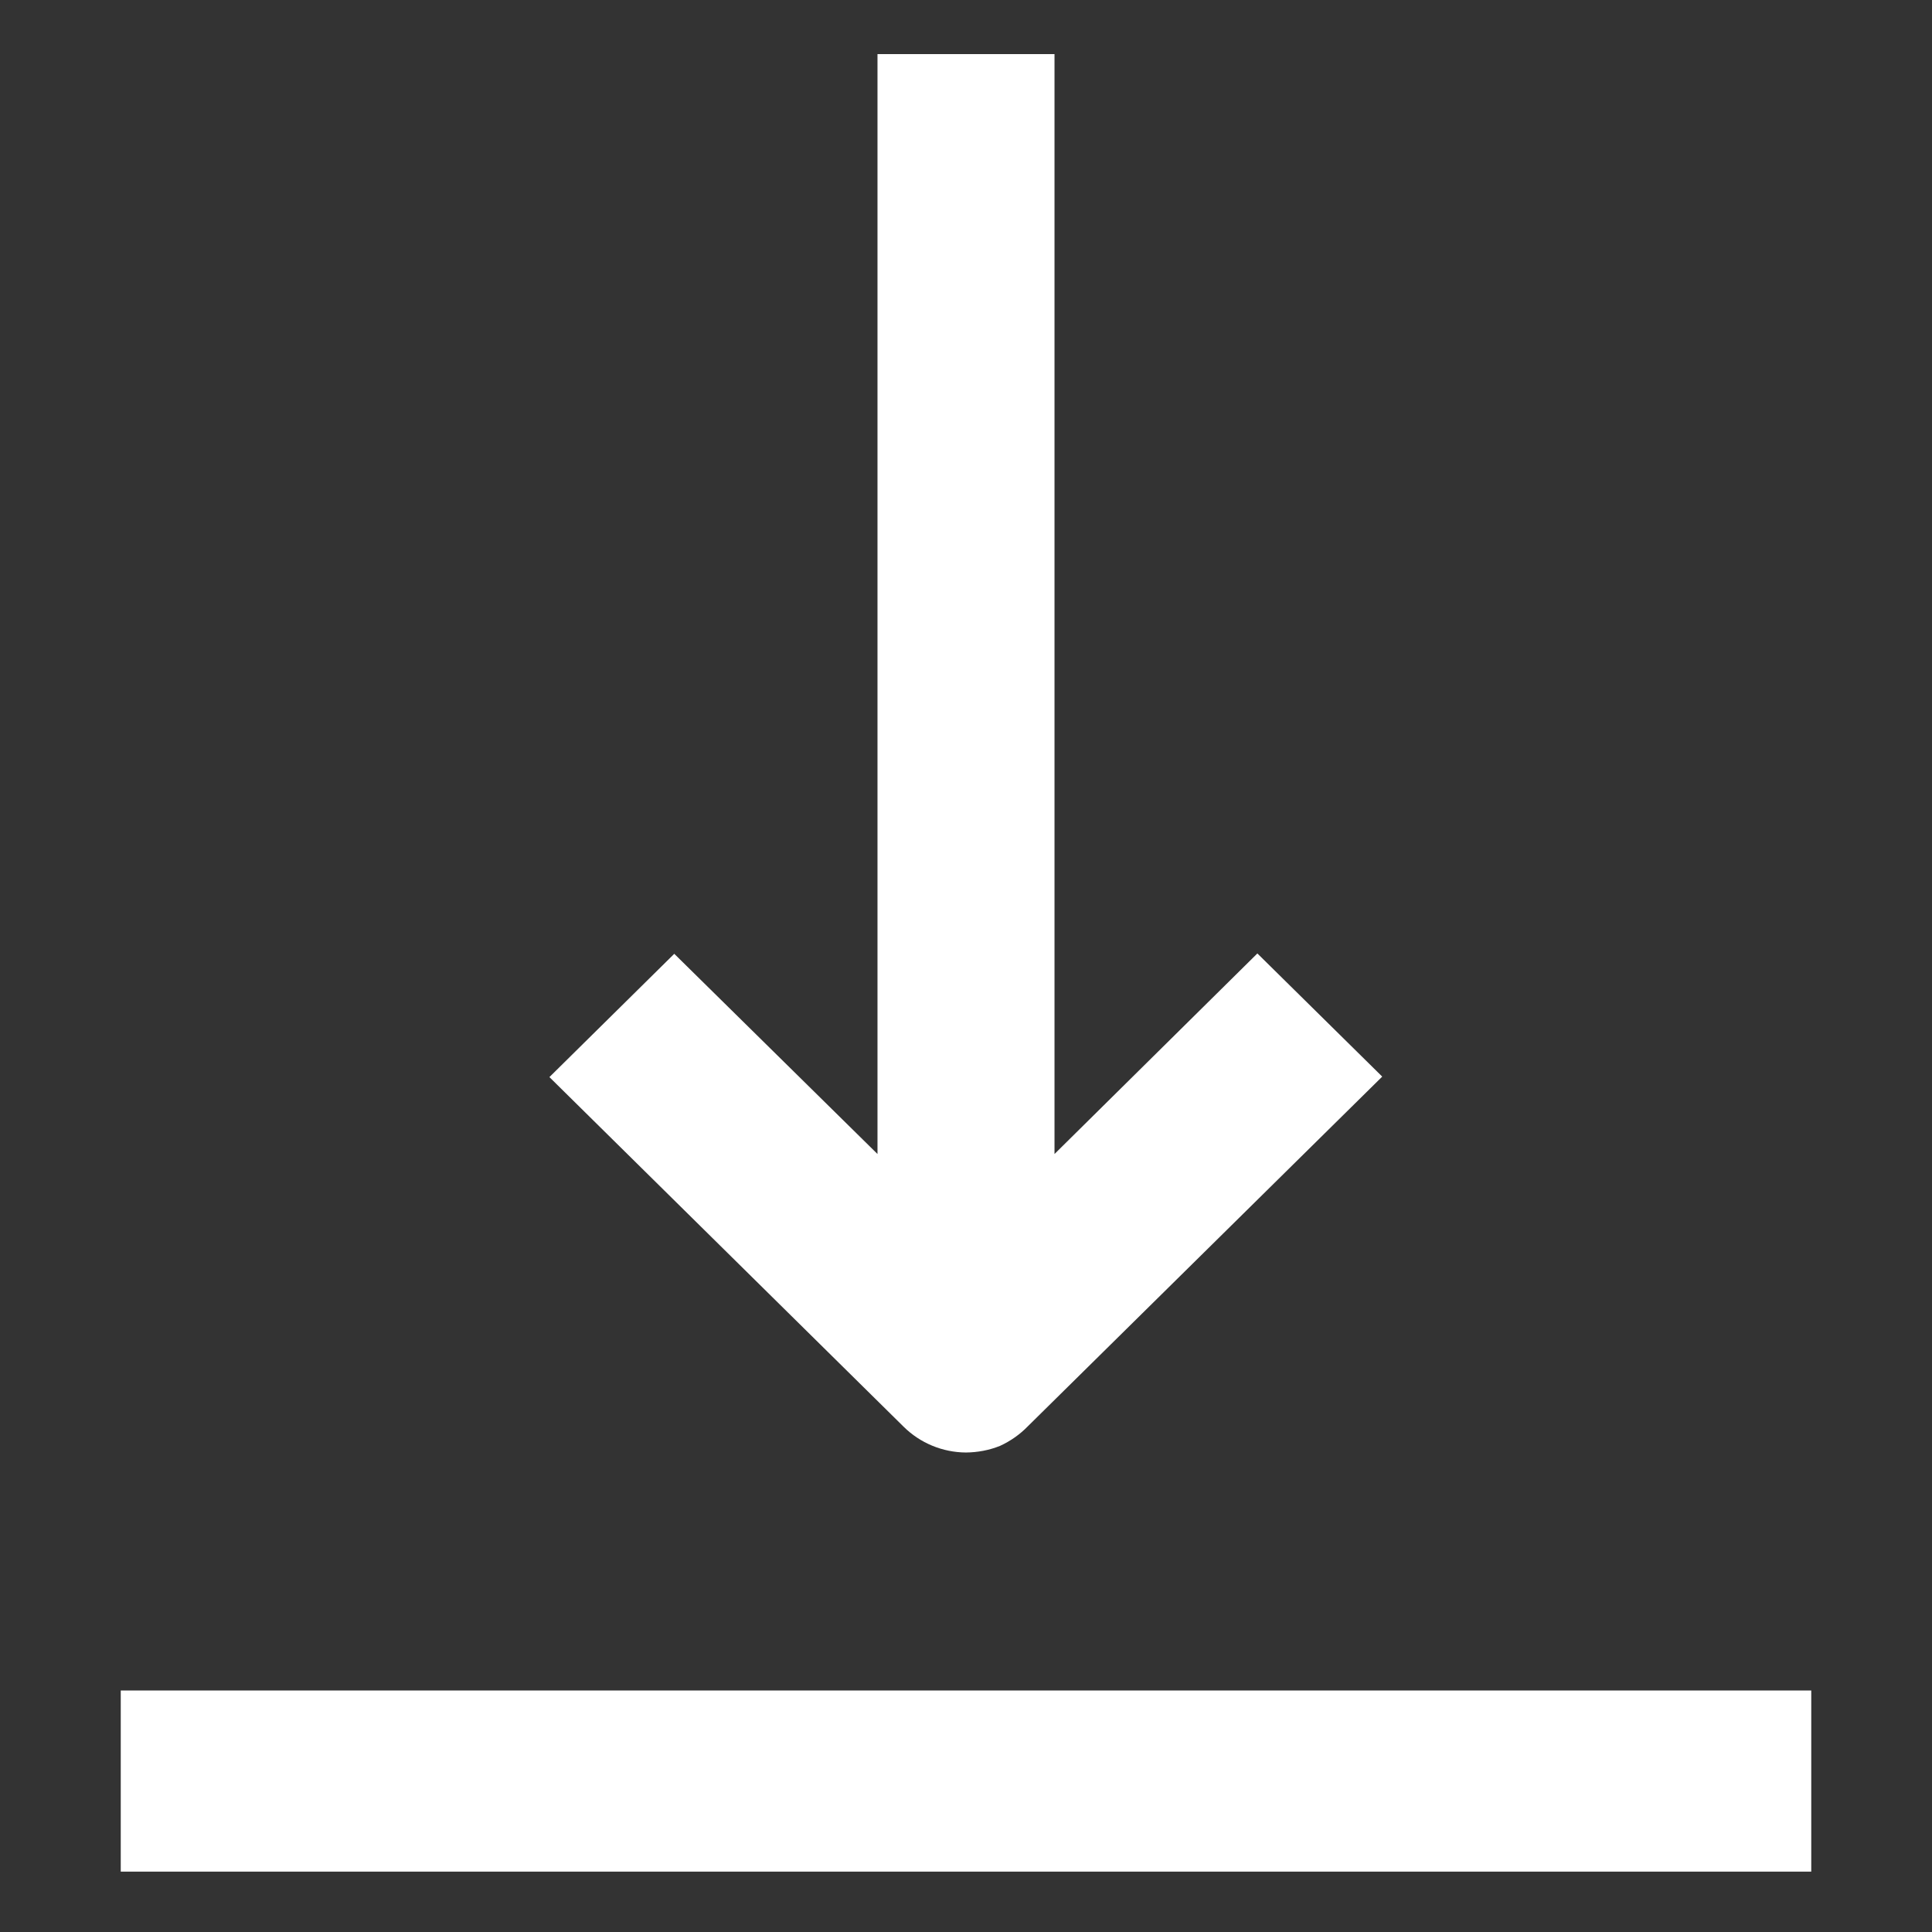 <svg width="16" height="16" viewBox="0 0 16 16" fill="none" xmlns="http://www.w3.org/2000/svg">
<rect x="0" y="0" width="16" height="16" fill="#333333" stroke="none"/>
<path d="M8 12.029C8.097 12.028 8.193 12.01 8.282 11.974C8.369 11.934 8.447 11.879 8.513 11.811L11.447 8.916L10.413 7.896L8.733 9.557V0.448H7.267V9.557L5.584 7.899L4.55 8.92L7.483 11.815V11.815C7.62 11.951 7.806 12.028 8 12.029L8 12.029Z" fill="white"/>
<rect x="1" y="14" width="14" height="1.5" fill="white"/>
</svg>
